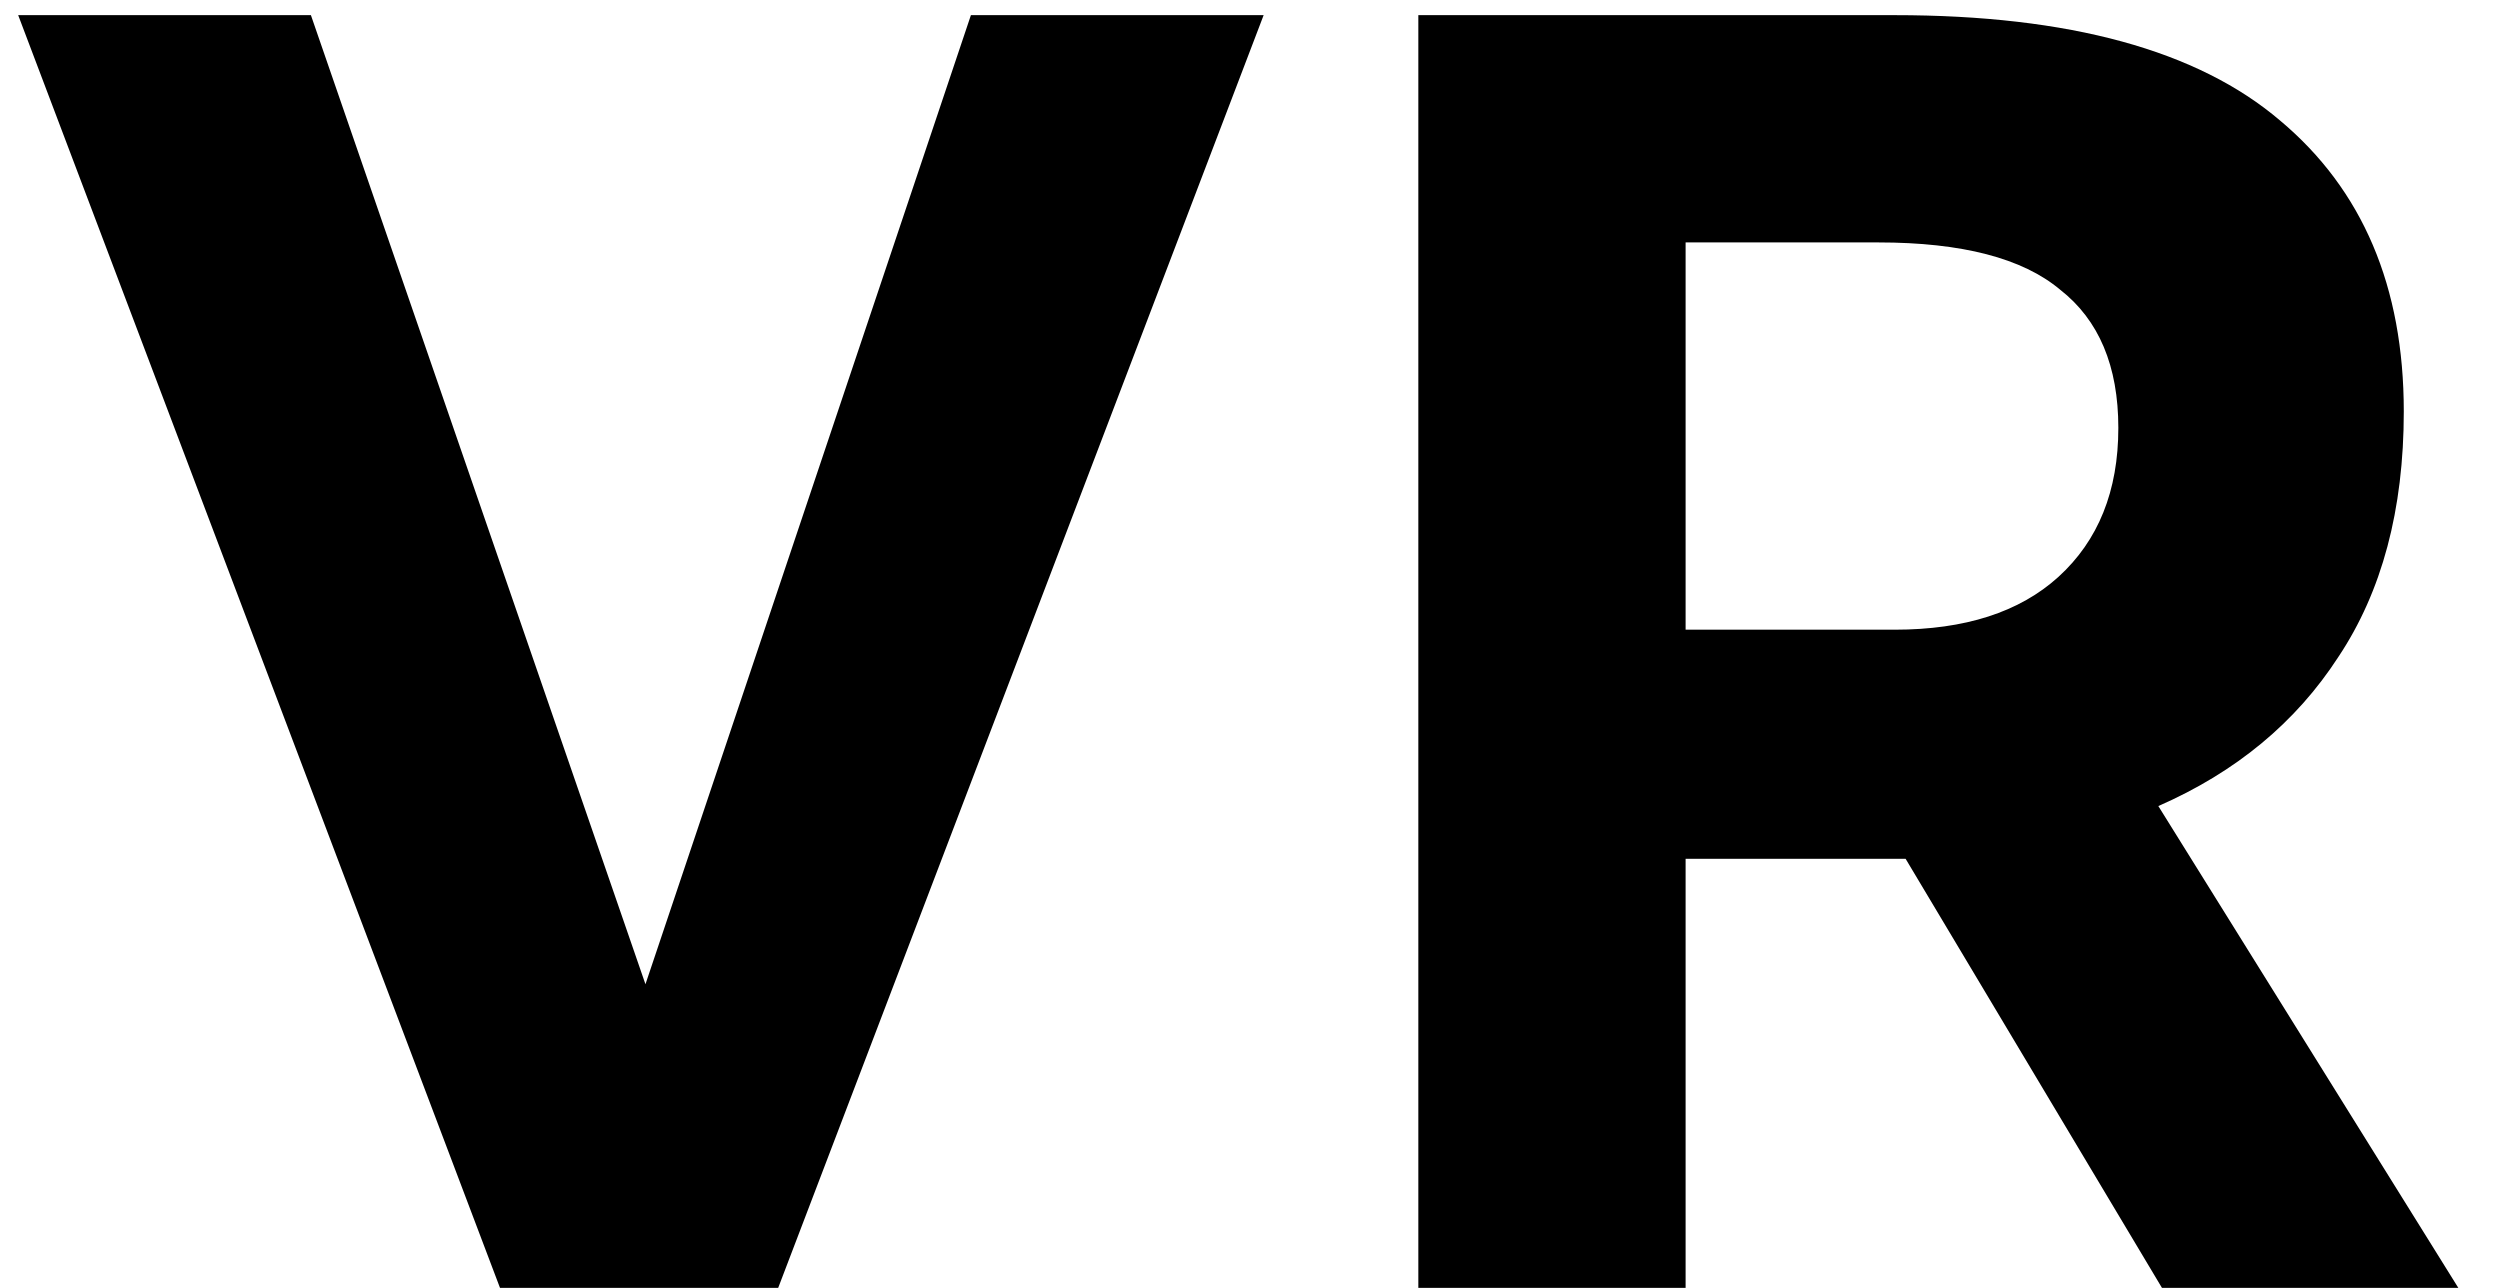 <?xml version="1.0"?>
<svg xmlns="http://www.w3.org/2000/svg" viewBox="0 0 33 17" fill="none">
  <path fill="currentColor" d="M10.272 17H6.6L0.24 0.2H4.104L8.52 12.992L12.816 0.2H16.68L10.272 17ZM32.45 17H28.538L25.154 11.336H24.746H22.25V17H18.722V0.2H25.01C27.314 0.2 29.01 0.664 30.098 1.592C31.186 2.504 31.73 3.784 31.73 5.432C31.73 6.728 31.442 7.808 30.866 8.672C30.306 9.536 29.514 10.192 28.49 10.64L32.45 17ZM22.25 3.2V8.312H25.01C25.938 8.312 26.658 8.08 27.17 7.616C27.698 7.136 27.962 6.48 27.962 5.648C27.962 4.832 27.706 4.224 27.194 3.824C26.698 3.408 25.898 3.2 24.794 3.2H22.25Z"/>
</svg>
<!-- store.steampowered.com/public/javascript/applications/store/main.js -->
